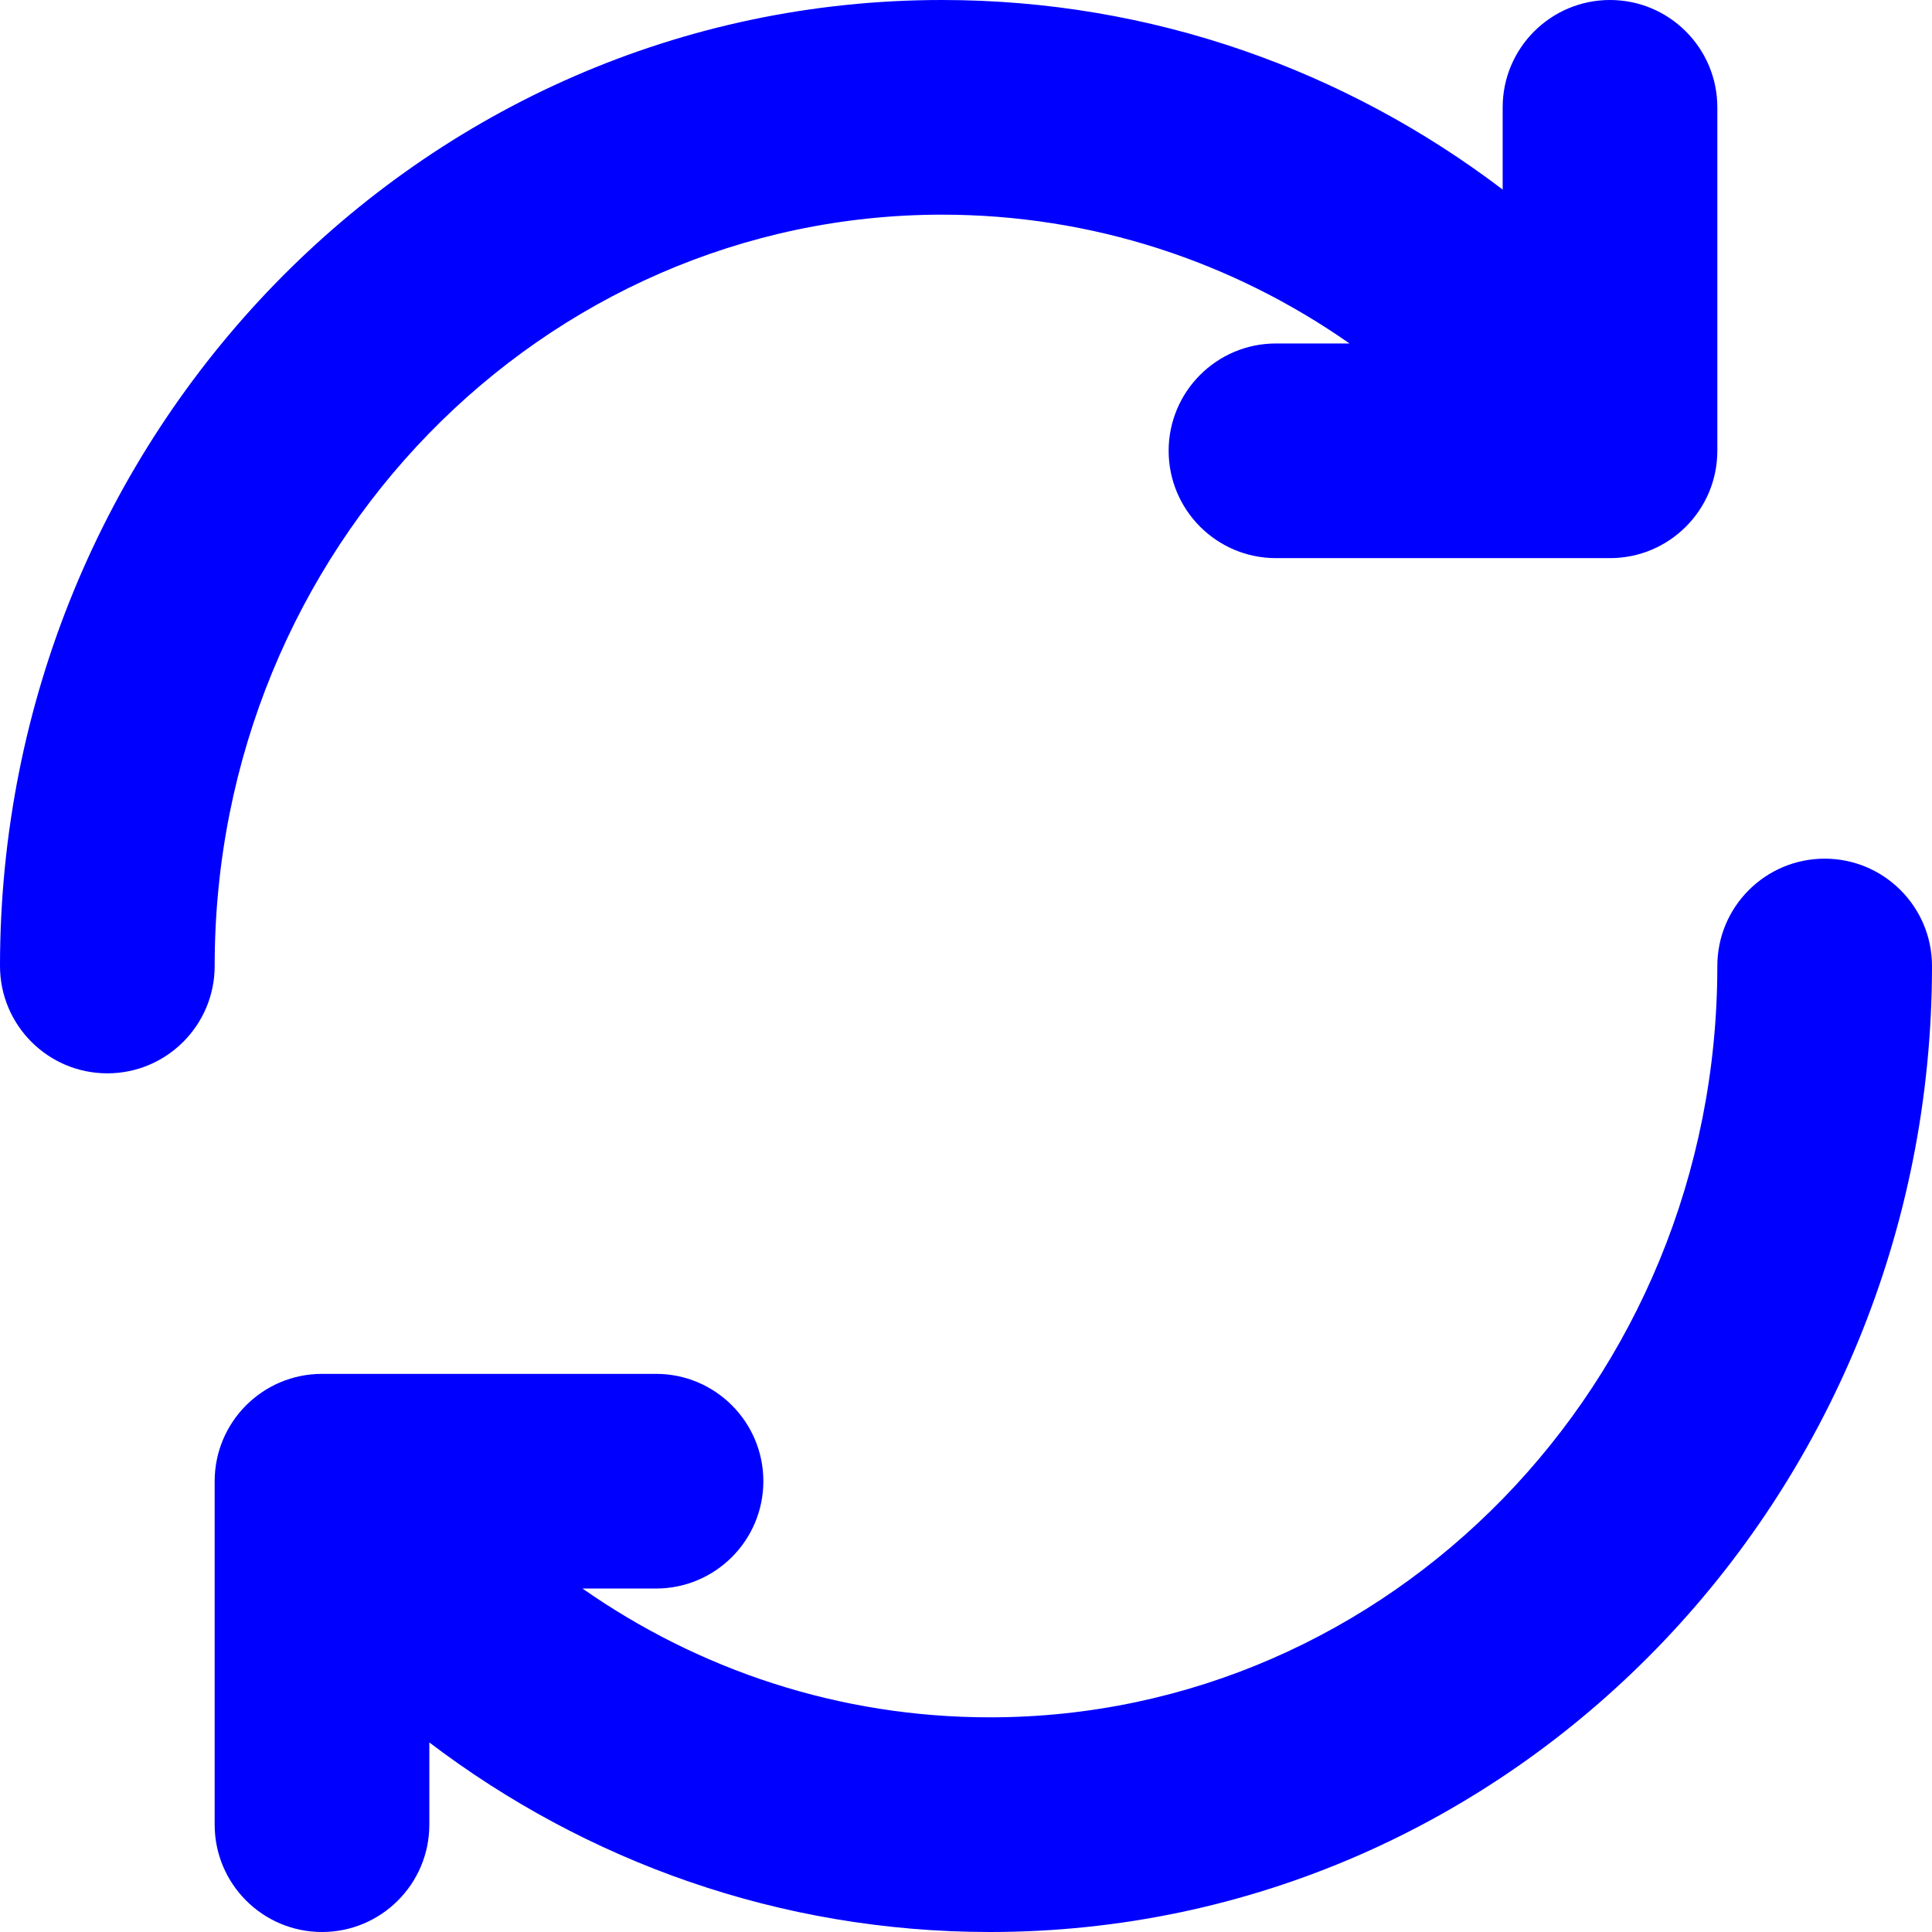 <svg width="18" height="18" viewBox="0 0 18 18" fill="none" xmlns="http://www.w3.org/2000/svg">
<path d="M14 1C14 0.448 14.448 0 15 0C15.552 0 16 0.448 16 1V4.2C16 4.752 15.552 5.2 15 5.2H11.888C11.336 5.2 10.888 4.752 10.888 4.2C10.888 3.648 11.336 3.2 11.888 3.2H12.573C11.488 2.441 10.181 2 8.777 2C5.061 2 2 5.107 2 9C2 9.552 1.552 10 1 10C0.448 10 0 9.552 0 9C0 4.056 3.903 0 8.777 0C10.737 0 12.543 0.659 14 1.766V1Z" fill="#0000FF"/>
<path d="M4 17C4 17.552 3.552 18 3 18C2.448 18 2 17.552 2 17V13.8C2 13.248 2.448 12.8 3 12.8H6.112C6.664 12.8 7.112 13.248 7.112 13.8C7.112 14.352 6.664 14.8 6.112 14.8H5.427C6.512 15.559 7.819 16 9.223 16C12.939 16 16 12.893 16 9C16 8.448 16.448 8 17 8C17.552 8 18 8.448 18 9C18 13.944 14.097 18 9.223 18C7.263 18 5.457 17.341 4 16.234V17Z" fill="#0000FF"/>
</svg>
